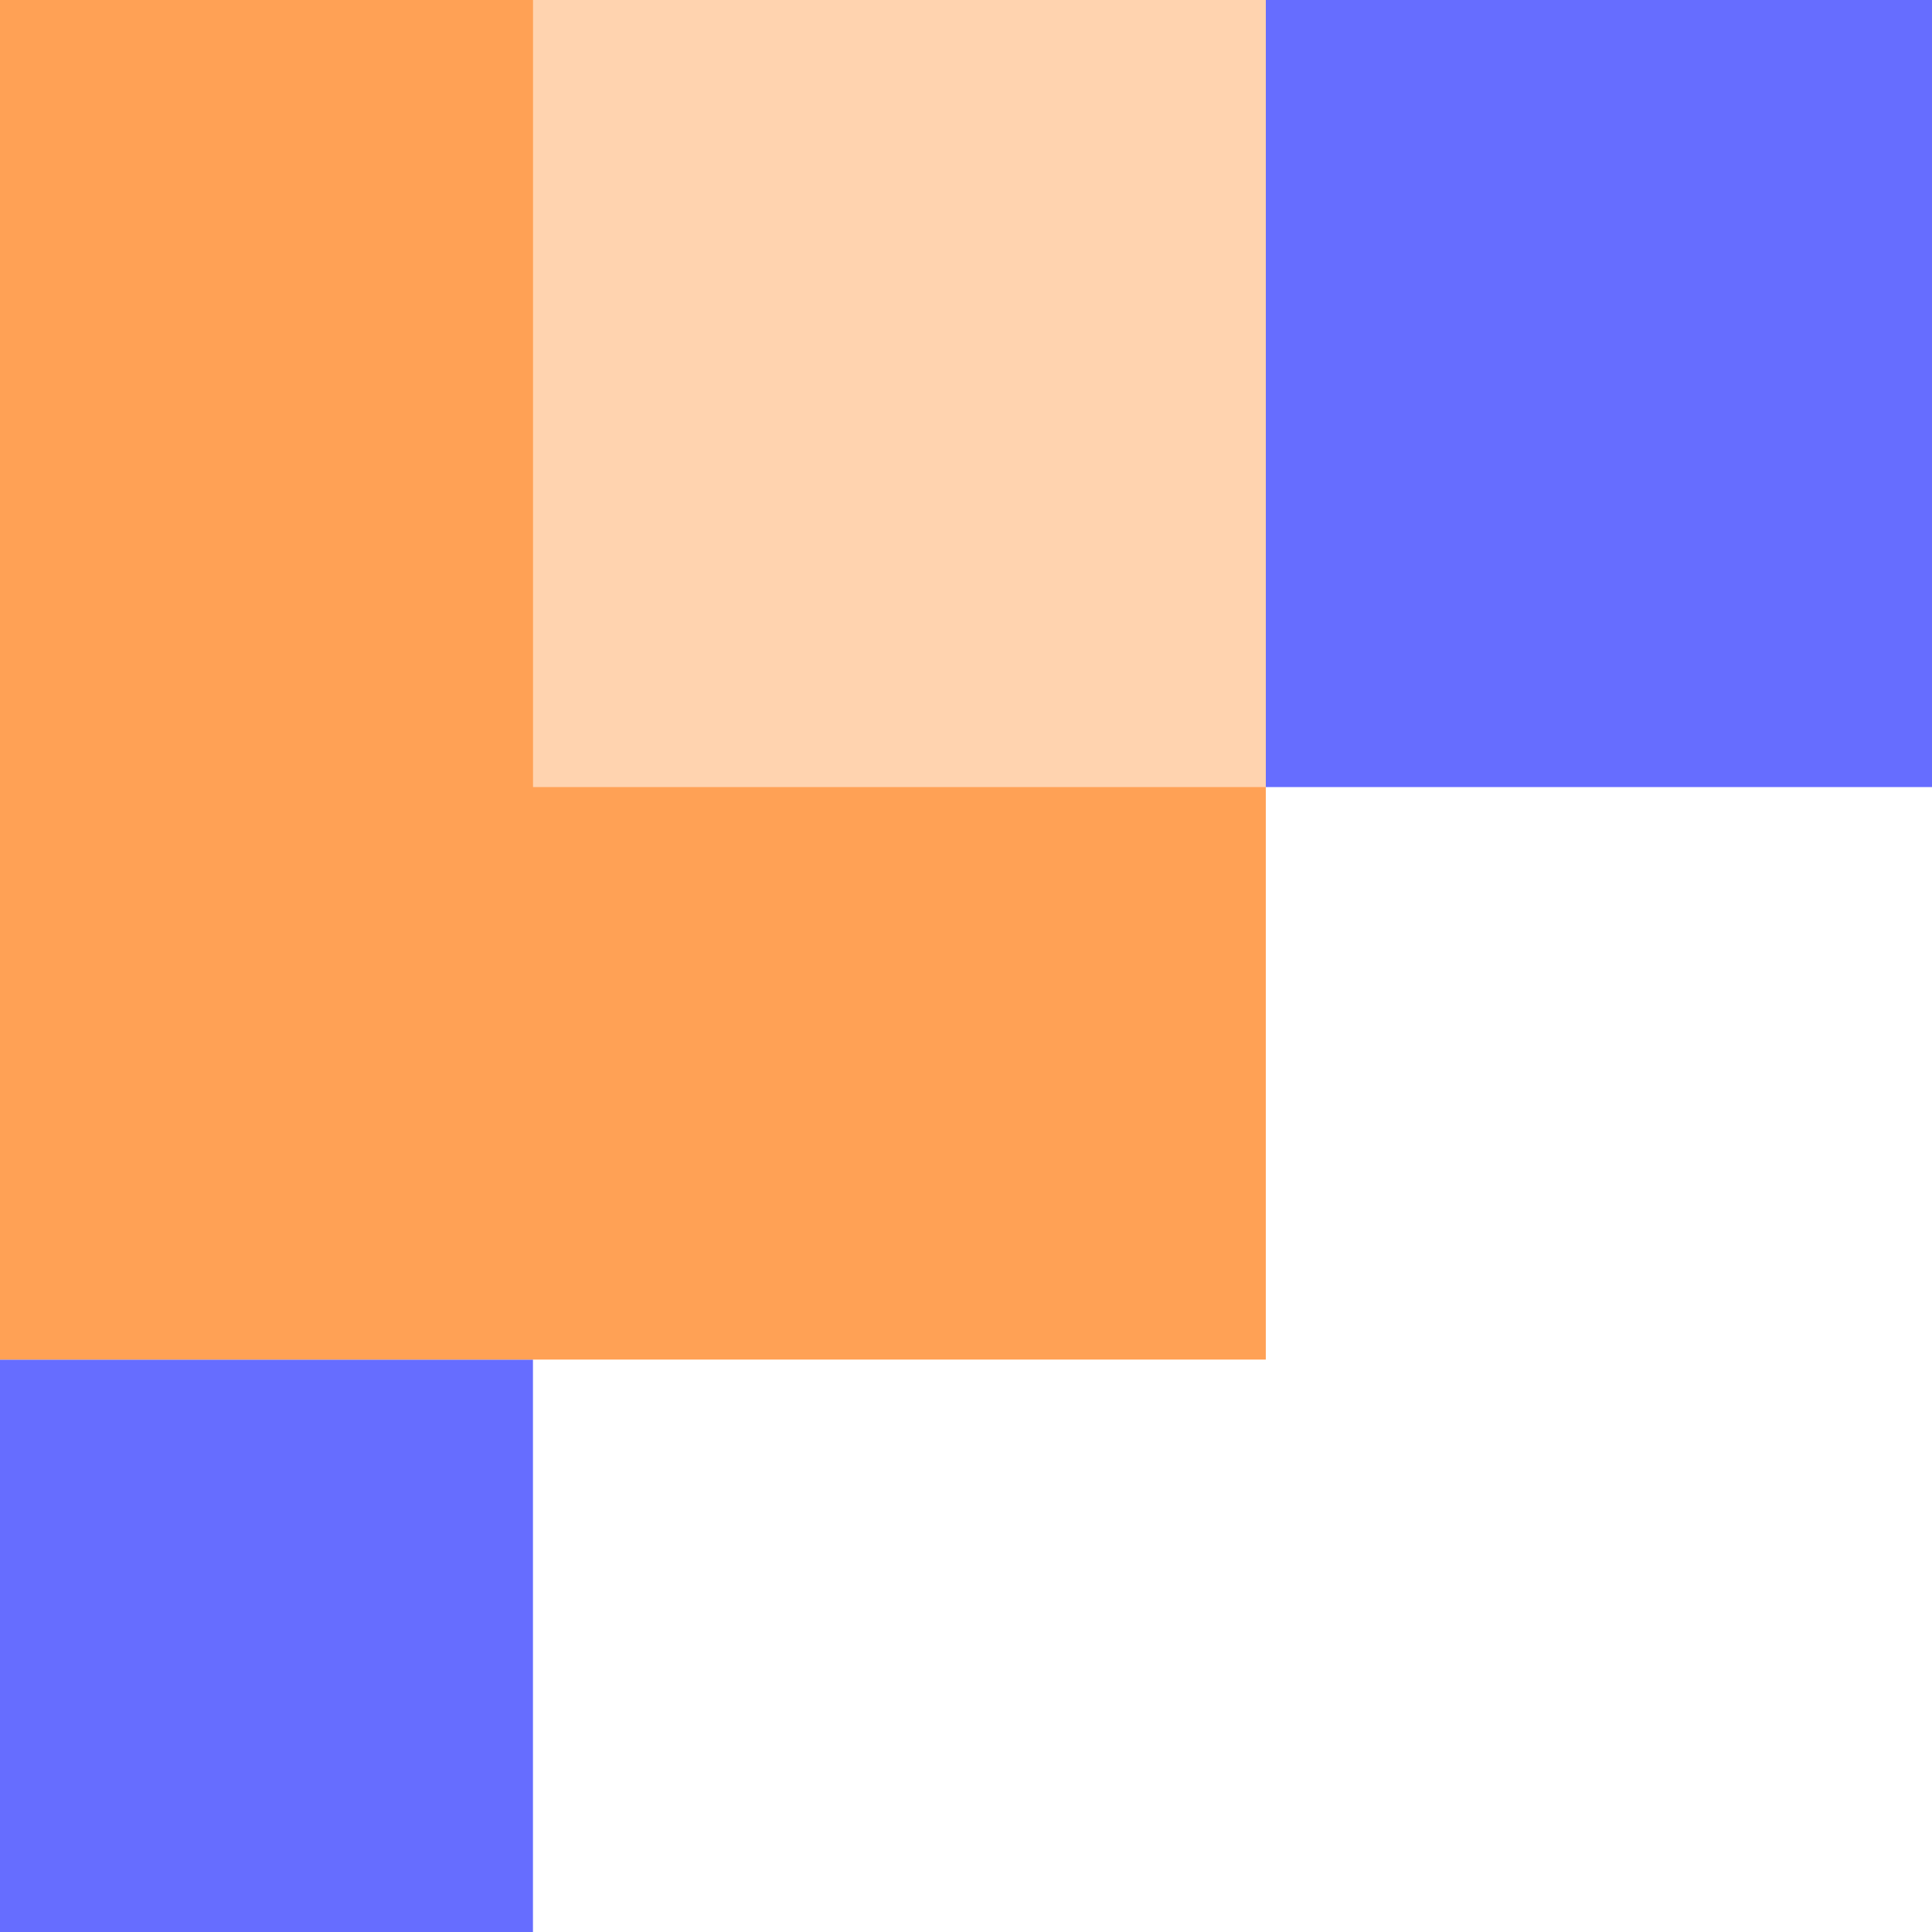 <svg xmlns="http://www.w3.org/2000/svg" width="28" height="28" fill="none"><path fill="#666DFF" d="M0 11.407V0h28v11.407H0ZM0 28v-8.296h7.724V28H0Z"/><path fill="#FFA155" d="M0 19.704V0h18.345v19.704H0Z"/><path fill="#FFD3AF" d="M7.725 11.407V0h10.62v11.407H7.725Z"/></svg>